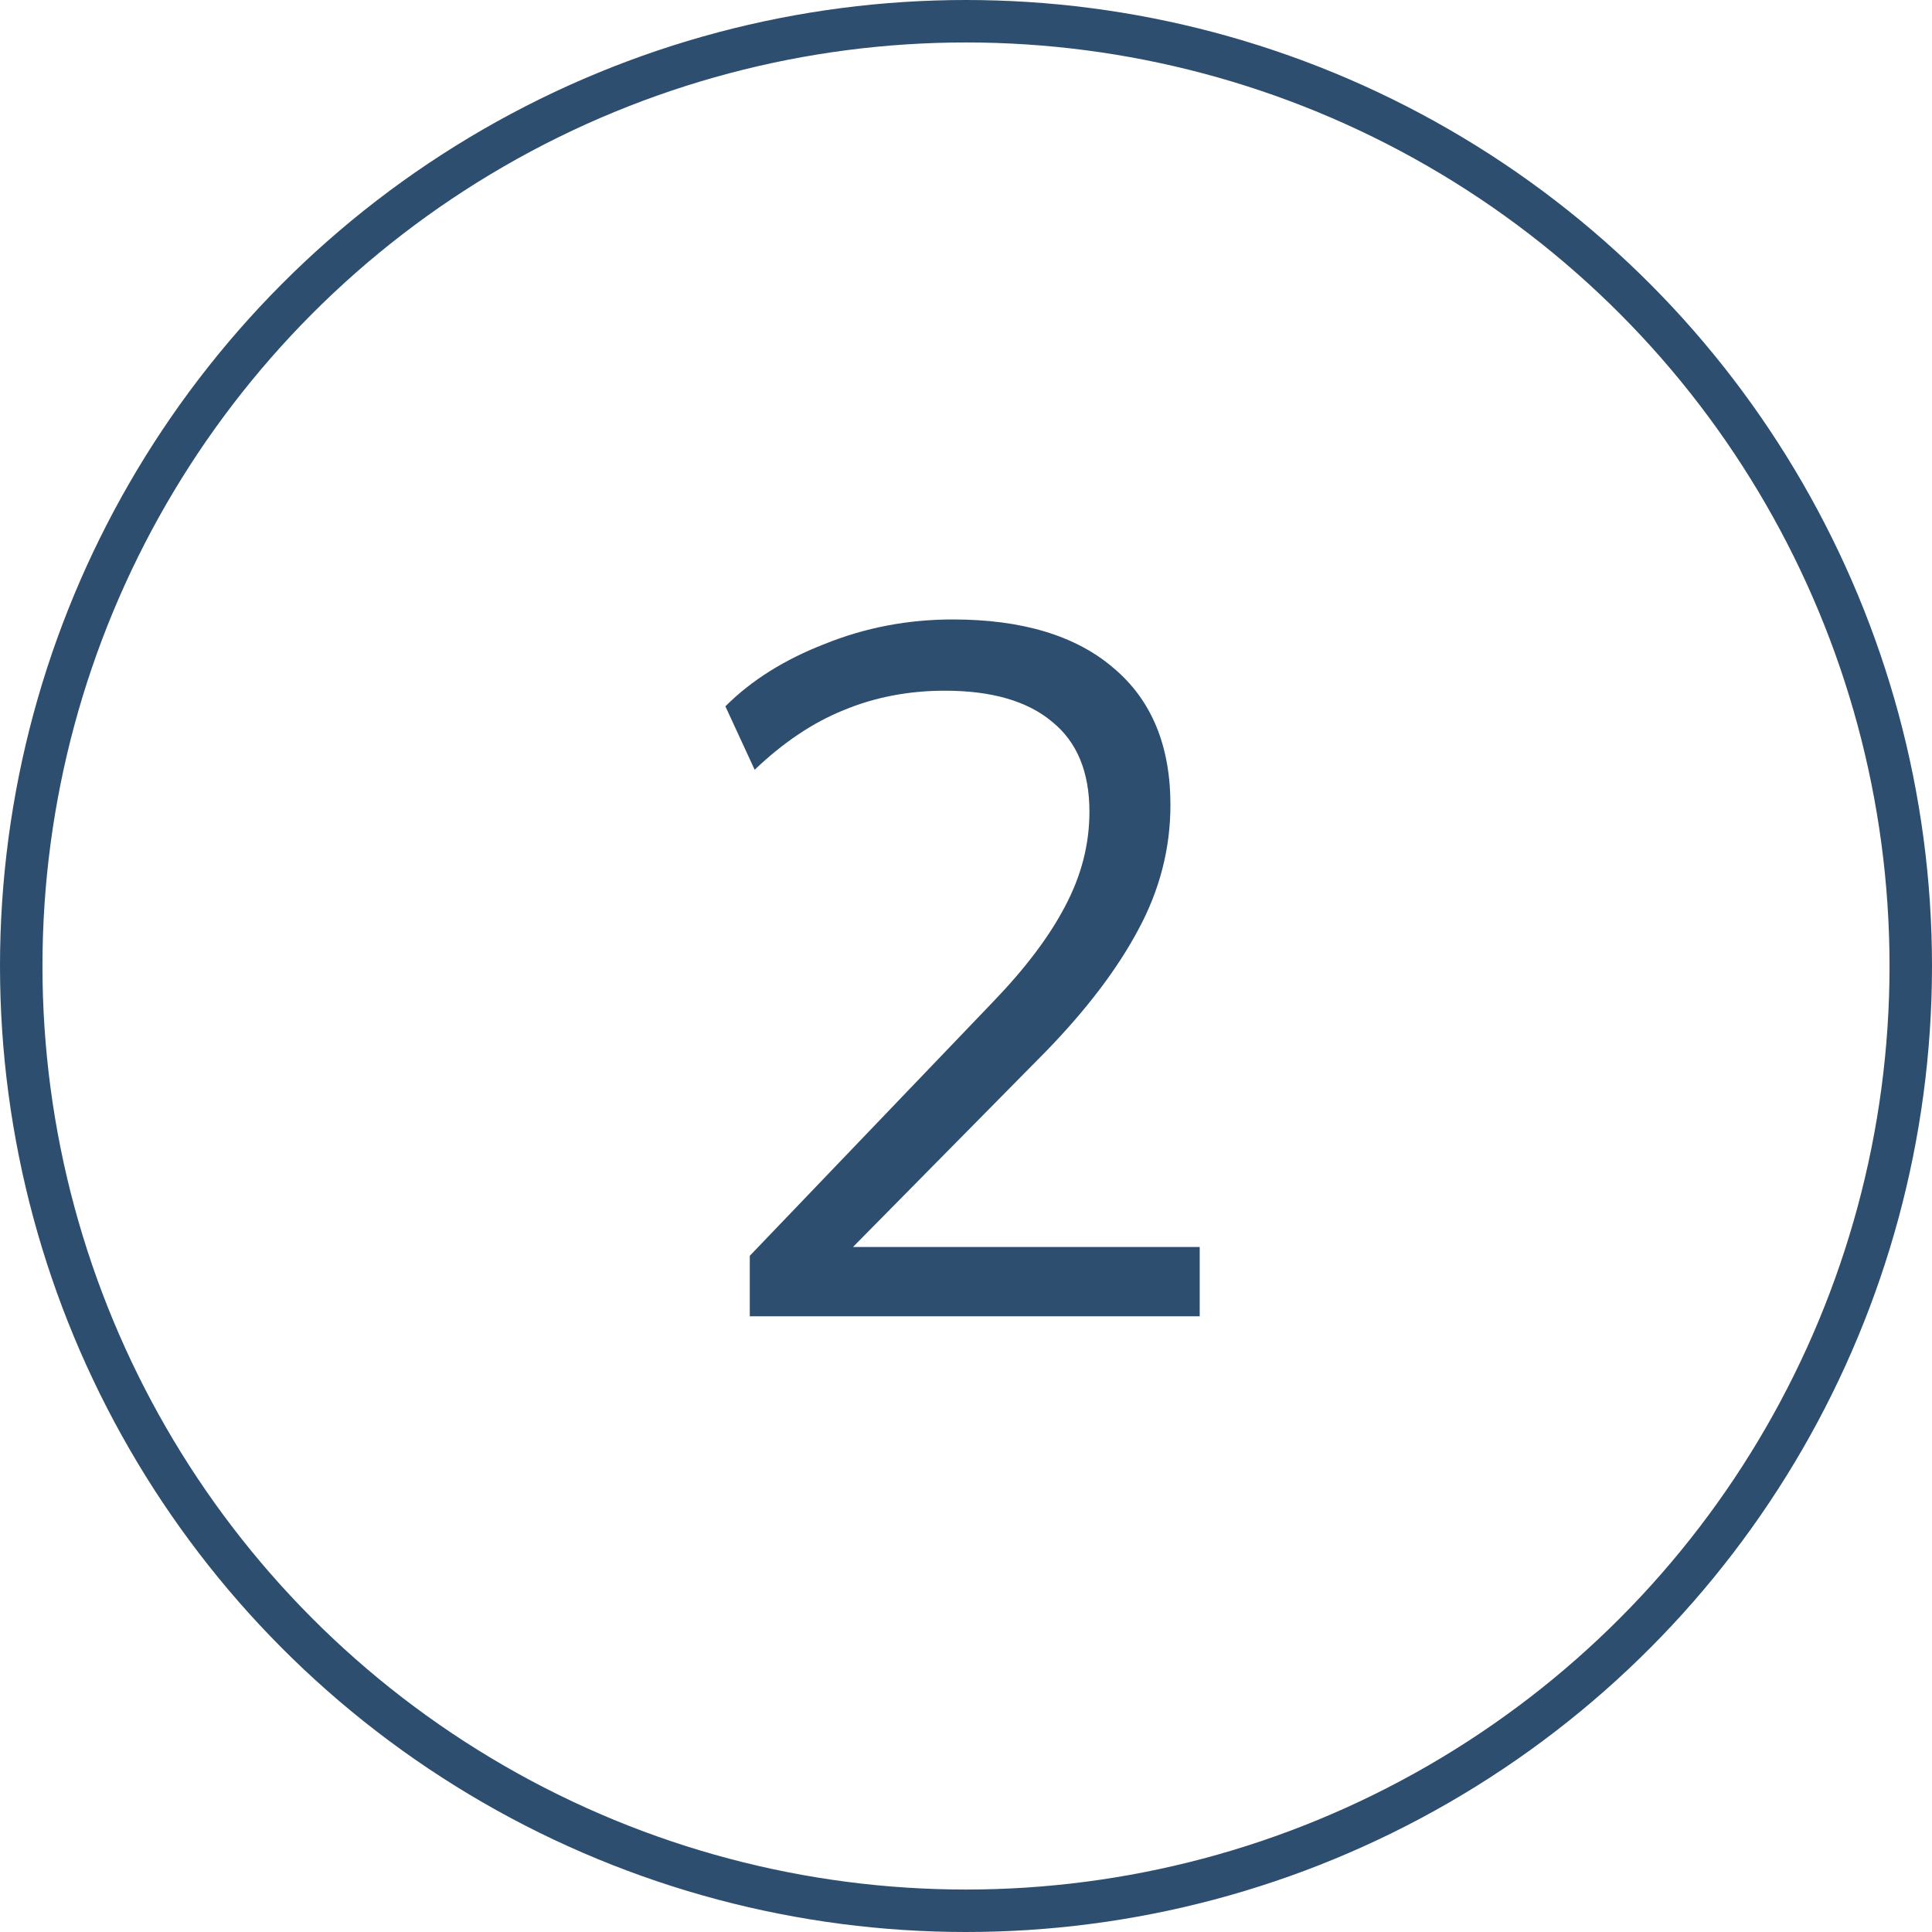 <svg width="91" height="91" viewBox="0 0 91 91" fill="none" xmlns="http://www.w3.org/2000/svg">
<circle cx="45.5" cy="45.5" r="44.5" stroke="#2D4E6E" stroke-width="2"/>
<path d="M35.316 62V59.15L46.809 47.152C48.31 45.589 49.429 44.102 50.165 42.693C50.931 41.252 51.314 39.766 51.314 38.233C51.314 36.364 50.732 34.954 49.567 34.004C48.403 33.024 46.717 32.533 44.51 32.533C42.794 32.533 41.2 32.84 39.729 33.453C38.289 34.035 36.895 34.97 35.546 36.257L34.167 33.269C35.393 32.043 36.956 31.062 38.856 30.327C40.756 29.561 42.764 29.177 44.878 29.177C48.157 29.177 50.686 29.944 52.463 31.476C54.241 32.978 55.129 35.123 55.129 37.912C55.129 39.965 54.624 41.926 53.612 43.796C52.632 45.635 51.191 47.535 49.291 49.496L39.132 59.793V58.736H56.508V62H35.316Z" fill="#2D4E6E"/>
</svg>
